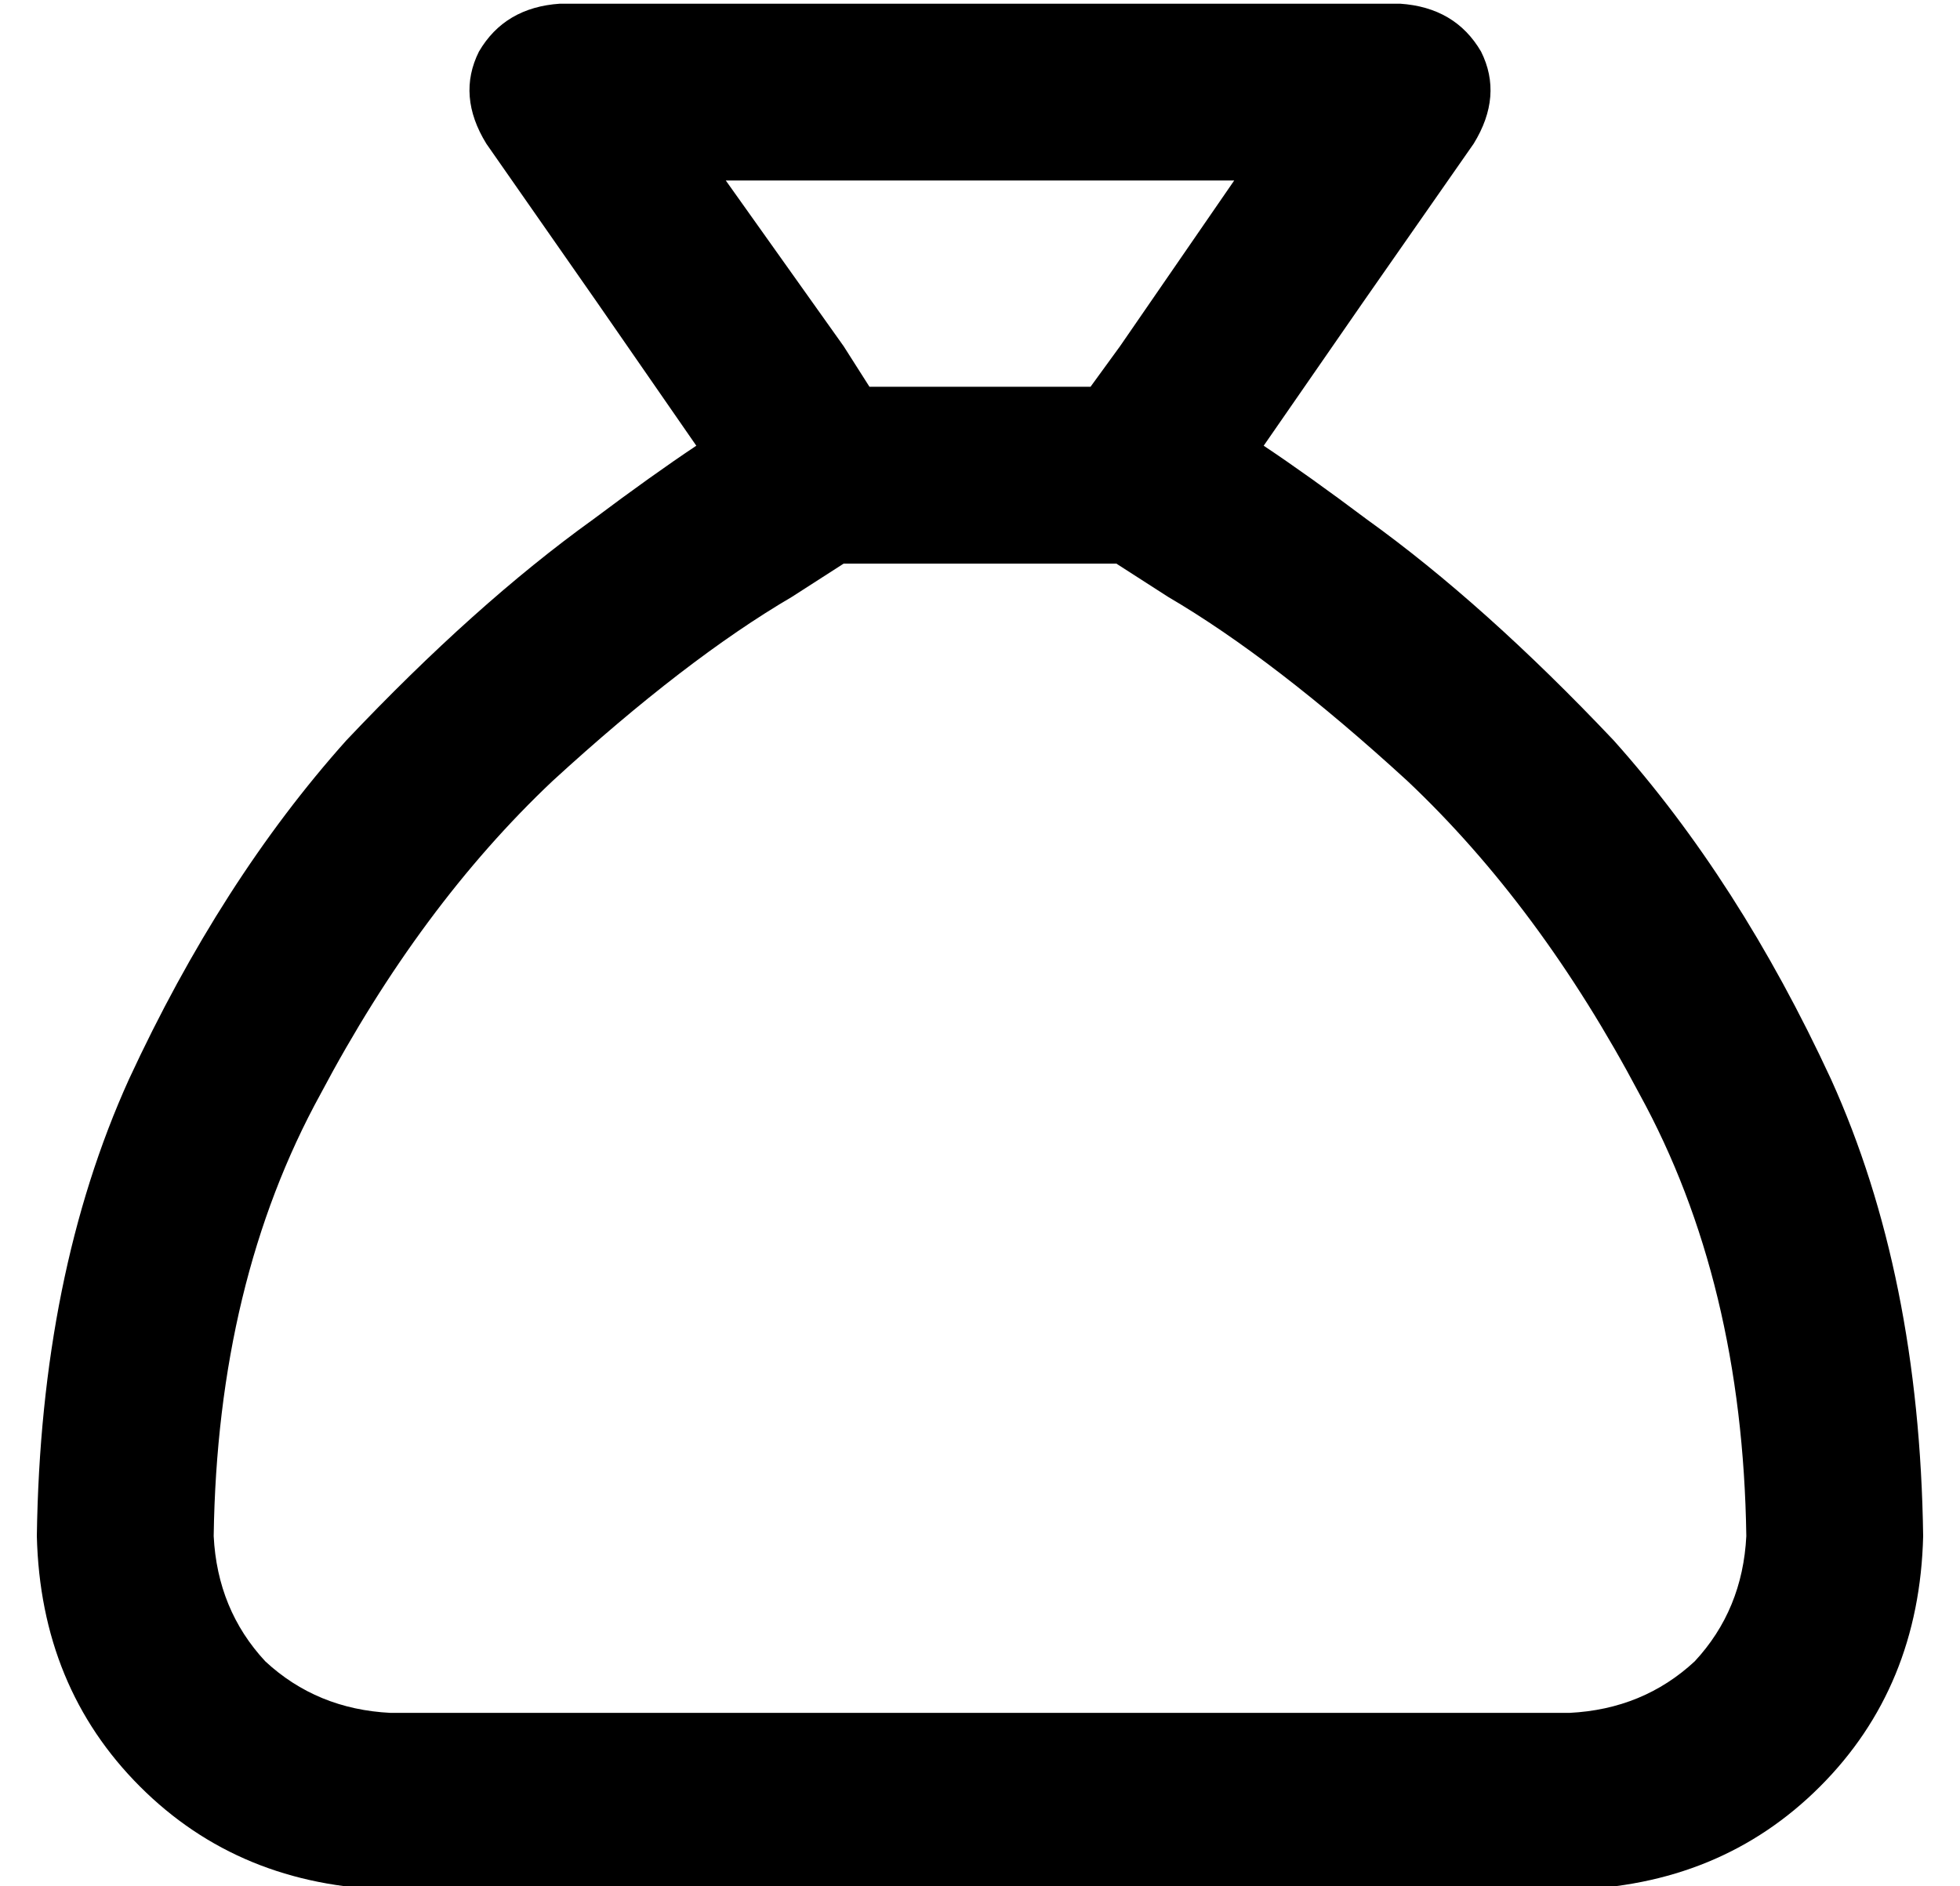 <?xml version="1.0" standalone="no"?>
<!DOCTYPE svg PUBLIC "-//W3C//DTD SVG 1.1//EN" "http://www.w3.org/Graphics/SVG/1.1/DTD/svg11.dtd" >
<svg xmlns="http://www.w3.org/2000/svg" xmlns:xlink="http://www.w3.org/1999/xlink" version="1.1" viewBox="-10 -40 532 512">
   <path fill="currentColor"
d="M293 113h-74h74h-74l-14 9v0q-29 17 -65 50q-36 34 -63 85q-28 51 -29 120q1 20 14 34q14 13 34 14h320v0q20 -1 34 -14q13 -14 14 -34q-1 -69 -29 -120q-27 -51 -63 -85q-36 -33 -65 -50l-14 -9v0zM294 54l31 -45l-31 45l31 -45h-138v0l32 45v0l7 11v0h60v0l8 -11v0z
M0 377q1 -71 25 -124v0v0q25 -54 59 -92v0v0q35 -37 67 -60q16 -12 28 -20l-27 -39v0l-30 -43v0q-8 -13 -2 -25q7 -12 22 -13h228v0q15 1 22 13q6 12 -2 25l-30 43v0l-27 39v0q12 8 28 20q32 23 67 60q34 38 59 92q24 53 25 124q-1 41 -28 68t-68 28h-320v0q-41 -1 -68 -28
t-28 -68v0z" />
</svg>
